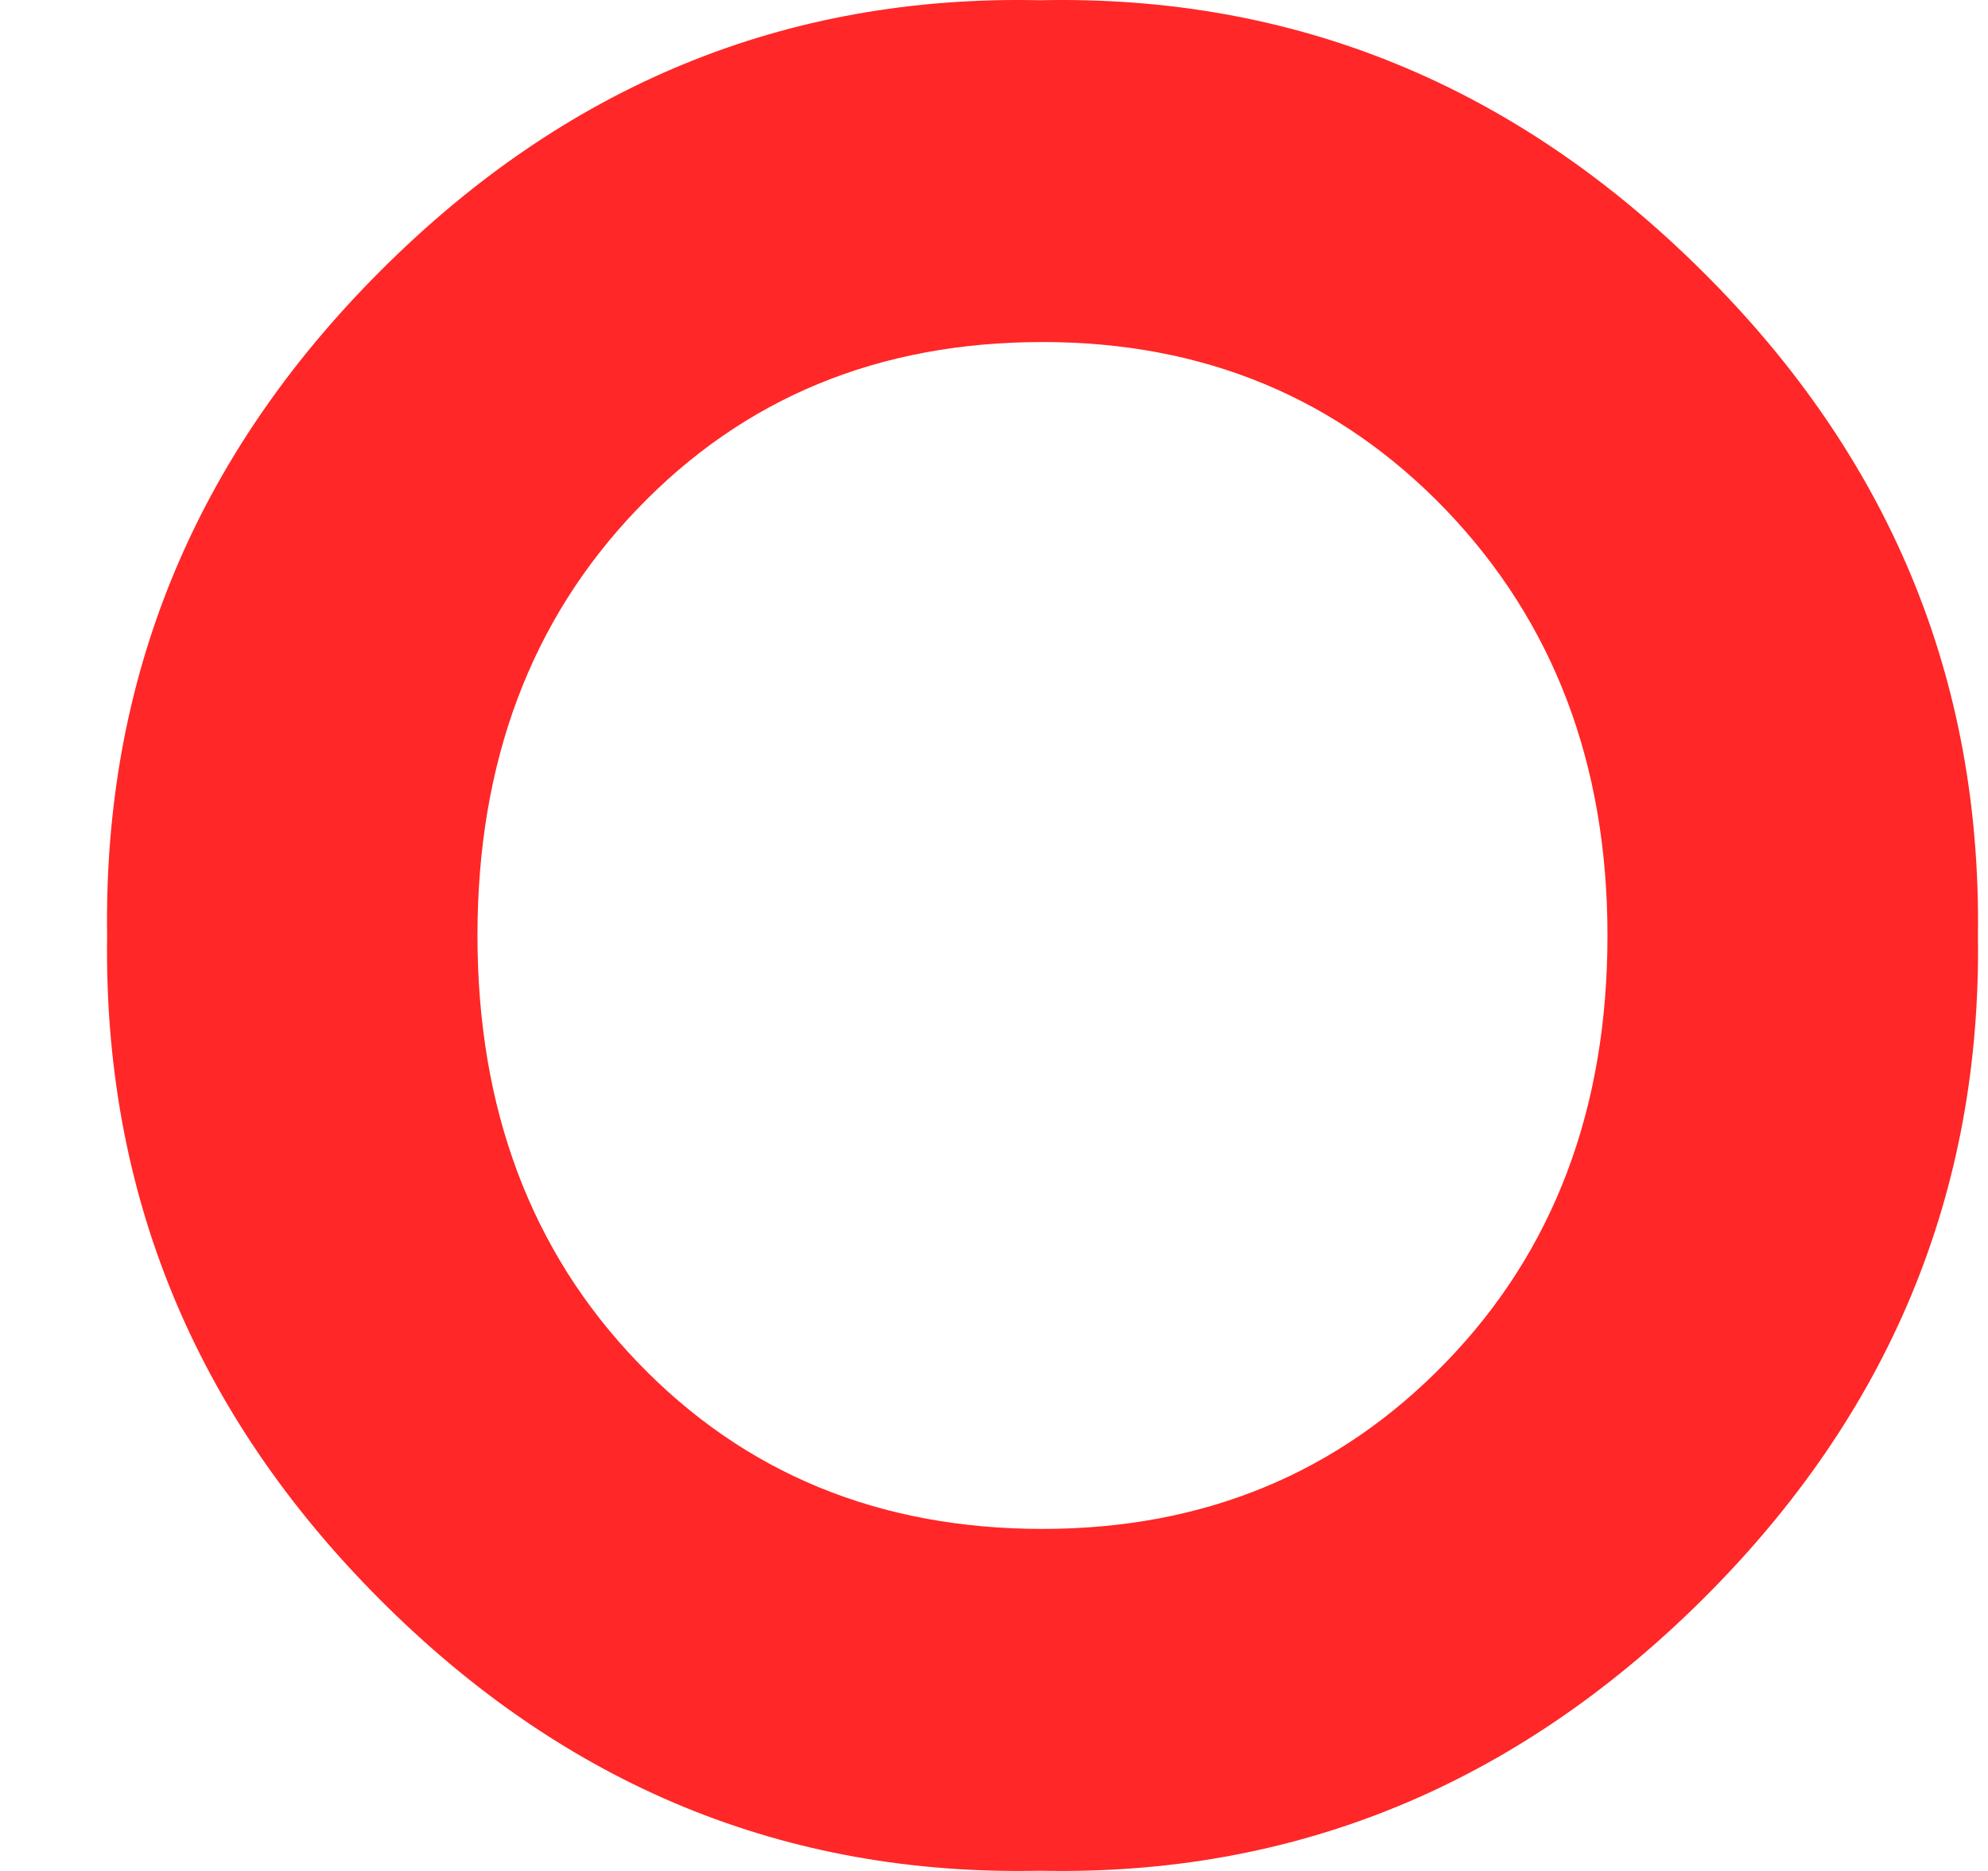 <svg width="17" height="16" viewBox="0 0 17 16" fill="none" xmlns="http://www.w3.org/2000/svg">
<path id="Vector" d="M0.916 8C0.884 5.802 1.663 3.907 3.253 2.317C4.84 0.727 6.721 -0.045 8.892 0.002C11.065 -0.045 12.953 0.727 14.554 2.317C16.158 3.907 16.943 5.802 16.914 8C16.945 10.198 16.158 12.092 14.554 13.683C12.95 15.273 11.063 16.045 8.892 15.998C6.719 16.045 4.84 15.273 3.253 13.683C1.663 12.092 0.884 10.198 0.916 8ZM13.746 8C13.746 6.535 13.286 5.323 12.366 4.362C11.446 3.404 10.296 2.925 8.915 2.925C7.516 2.925 6.362 3.401 5.451 4.352C4.539 5.302 4.083 6.518 4.083 8C4.083 9.482 4.539 10.698 5.451 11.648C6.362 12.598 7.516 13.075 8.915 13.075C10.296 13.075 11.448 12.598 12.366 11.648C13.286 10.698 13.746 9.482 13.746 8Z" fill="#FF2727"/>
</svg>
